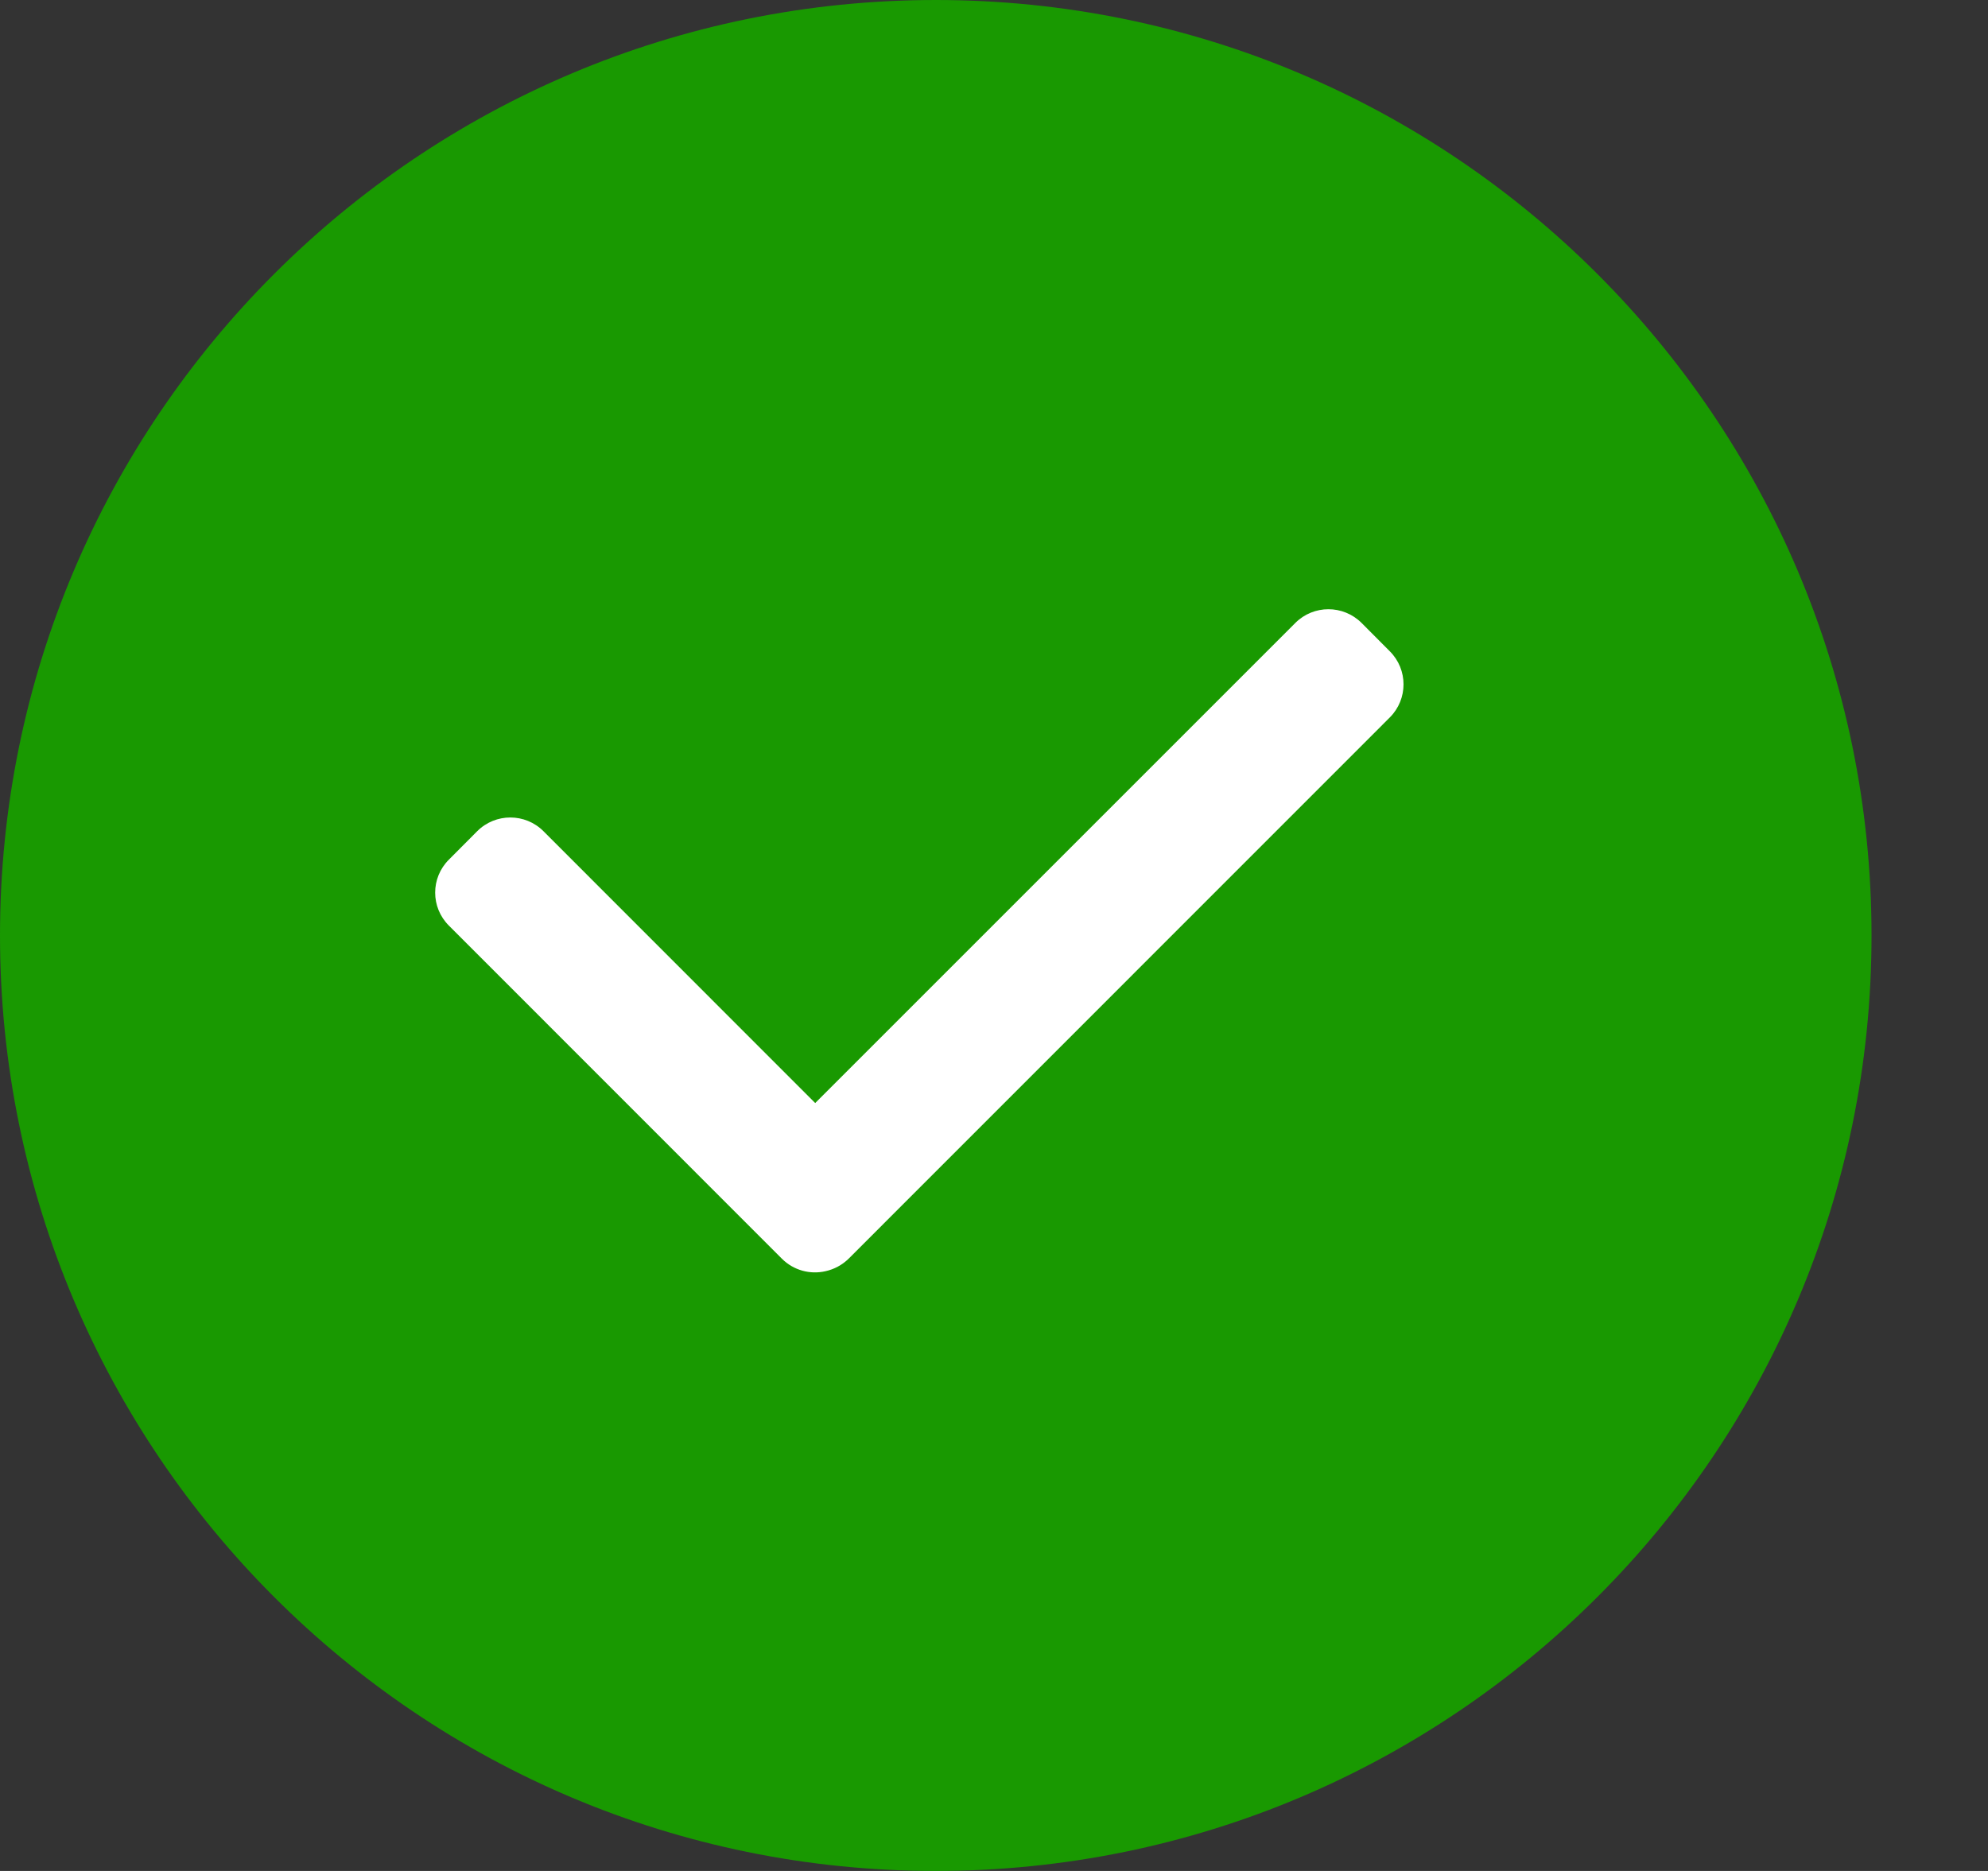 <svg width="17" height="16" viewBox="0 0 17 16" fill="none" xmlns="http://www.w3.org/2000/svg">
<rect x="0" y="0" width="17" height="16" fill="#333333" stroke="none"/>
<path d="M8.002 16C12.421 16 16.004 12.418 16.004 8C16.004 3.582 12.421 0 8.002 0C3.583 0 0 3.582 0 8C0 12.418 3.583 16 8.002 16Z" fill="#199901"/>
<path fill-rule="evenodd" clip-rule="evenodd" d="M7.059 10.871C6.929 10.901 6.787 10.865 6.686 10.764L3.839 7.916C3.682 7.76 3.682 7.507 3.839 7.351L4.081 7.108C4.237 6.952 4.491 6.952 4.647 7.108L6.971 9.433L11.077 5.327C11.233 5.171 11.486 5.171 11.643 5.327L11.885 5.57C12.041 5.726 12.041 5.979 11.885 6.135L7.258 10.763C7.201 10.819 7.132 10.855 7.059 10.871Z" fill="white"/>
</svg>
